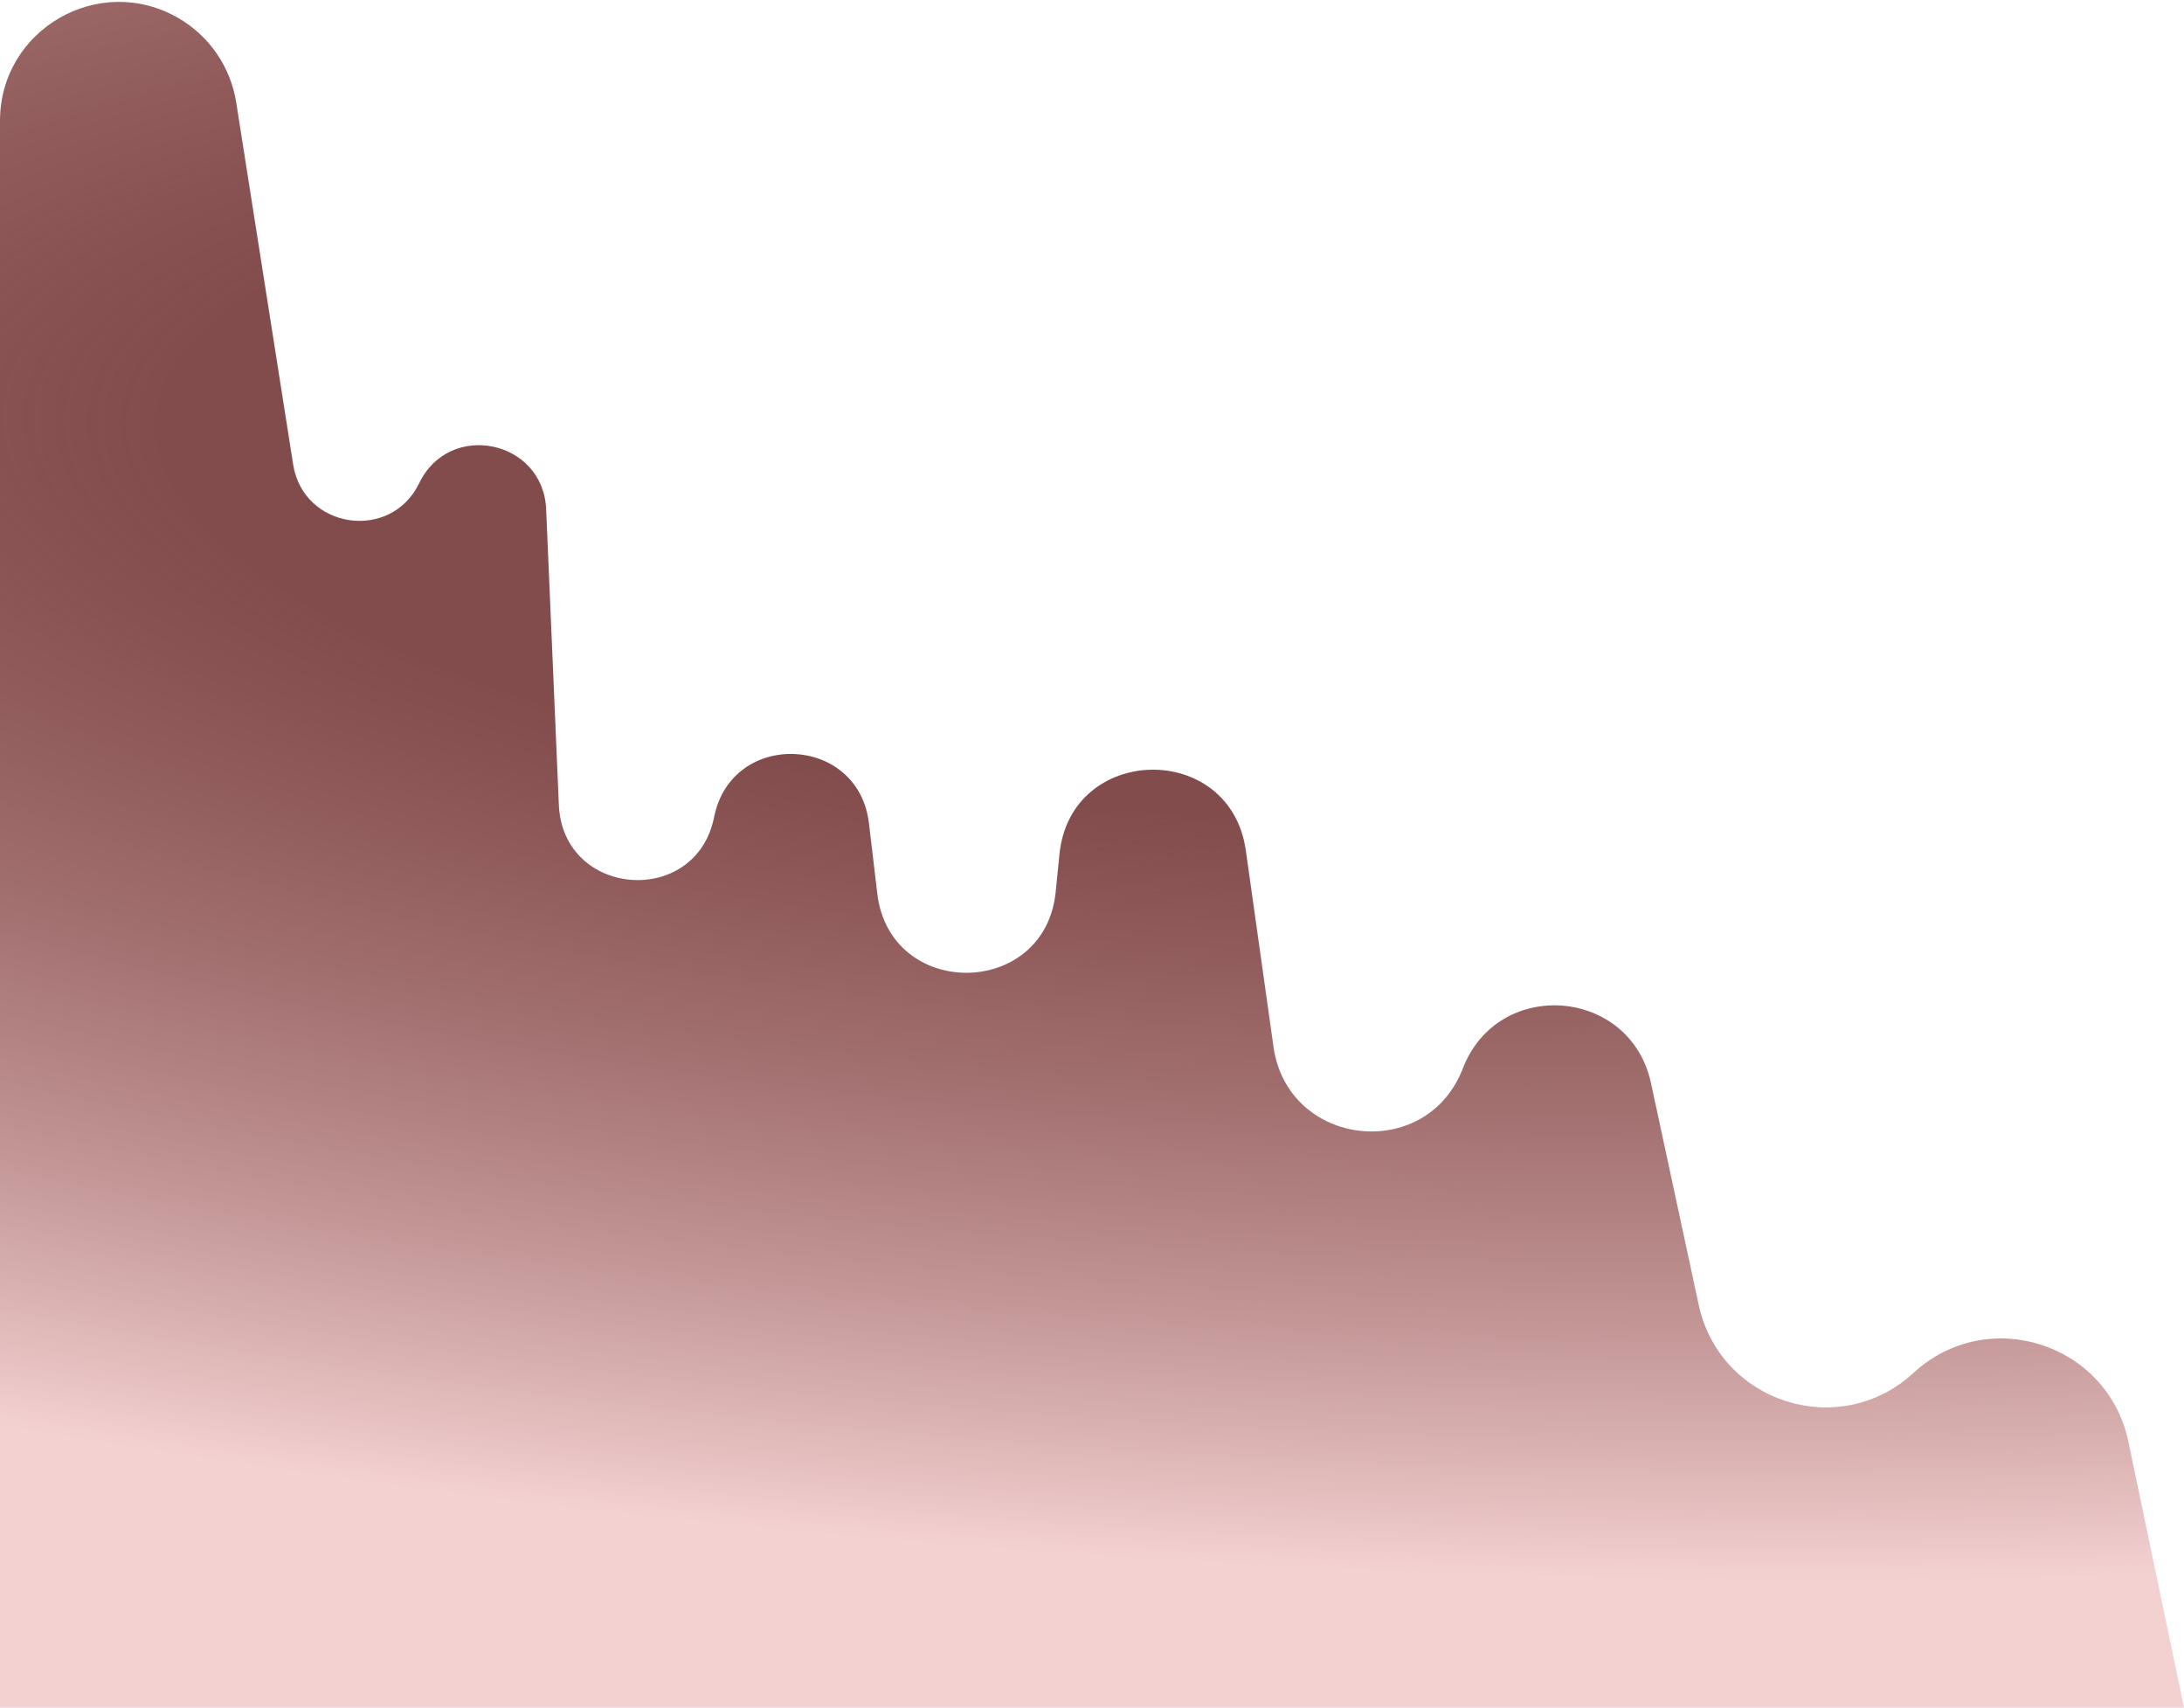 <svg width="715" height="559" viewBox="0 0 715 559" fill="none" xmlns="http://www.w3.org/2000/svg">
<path d="M0 39.58C0 9.588 32.505 -9.123 58.44 5.939V5.939C68.572 11.823 75.513 21.961 77.333 33.536L95.969 152.039C99.3 173.217 127.954 177.445 137.26 158.132V158.132C147.129 137.65 177.82 143.968 178.797 166.682L182.961 263.527C184.265 293.853 227.849 297.218 233.793 267.452V267.452C239.516 238.795 281.025 240.434 284.47 269.453L287.212 292.542C291.352 327.407 342.105 326.943 345.606 292.007L346.846 279.636C350.469 243.48 402.79 242.431 407.86 278.413L416.909 342.645C421.547 375.568 466.944 380.77 478.909 349.749V349.749C490.435 319.867 533.765 323.257 540.504 354.567L556.127 427.156C563.043 459.29 602.273 471.723 626.435 449.439V449.439C650.678 427.081 690.042 439.683 696.794 471.963L715 559H0V39.58Z" fill="url(#paint0_radial_237_27)"/>
<defs>
<radialGradient id="paint0_radial_237_27" cx="0" cy="0" r="1" gradientUnits="userSpaceOnUse" gradientTransform="translate(399.5 158.5) rotate(94.169) scale(392.037 1280.72)">
<stop offset="0.278" stop-color="#4F0000" stop-opacity="0.7"/>
<stop offset="0.904" stop-color="#F4D1D1"/>
</radialGradient>
</defs>
</svg>
